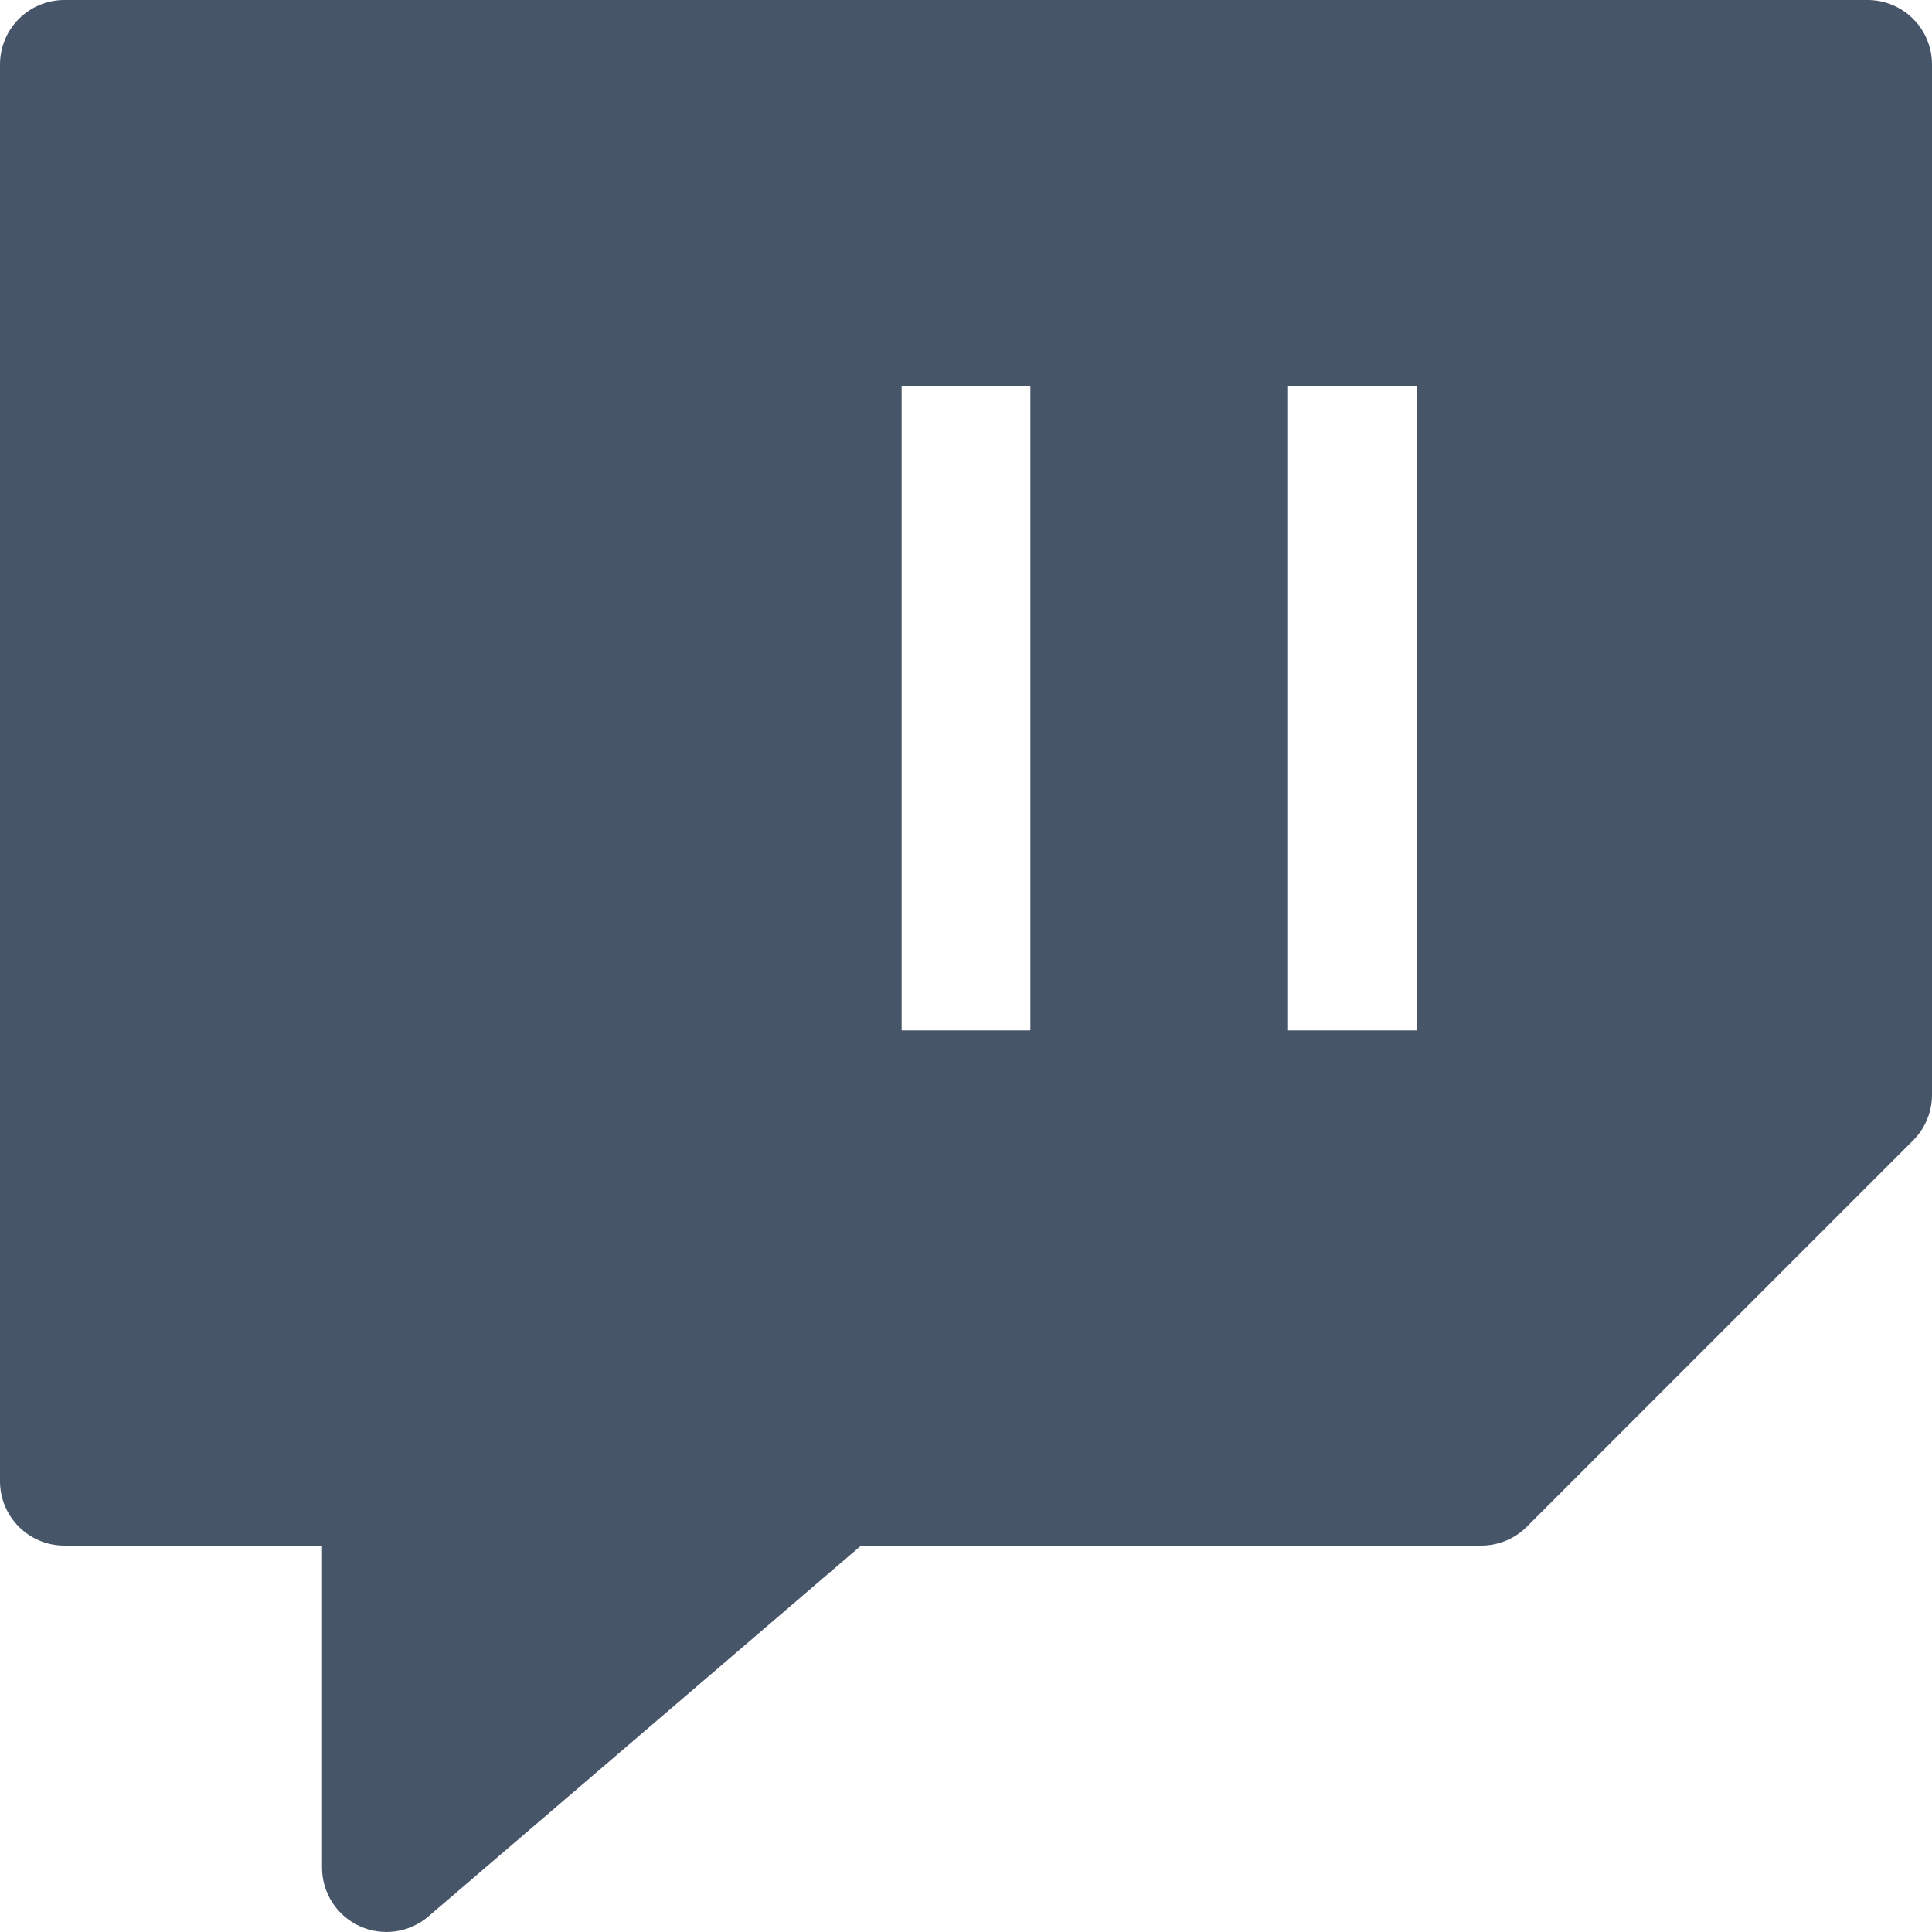 <svg width="16" height="16" viewBox="0 0 16 16" fill="none" xmlns="http://www.w3.org/2000/svg">
<path fill-rule="evenodd" clip-rule="evenodd" d="M0.533 0C0.239 0 0 0.239 0 0.533V12.267C0 12.561 0.239 12.8 0.533 12.8H2.667V15.467C2.667 15.675 2.788 15.864 2.977 15.951C3.166 16.038 3.389 16.007 3.547 15.872L7.131 12.8H12.267C12.408 12.8 12.544 12.744 12.644 12.644L15.844 9.444C15.944 9.344 16 9.208 16 9.067V0.533C16 0.239 15.761 0 15.467 0H0.533ZM10.667 8.533V3.2H11.733V8.533H10.667ZM7.467 3.2V8.533H8.533V3.2H7.467Z" fill="#475569"/>
</svg>
